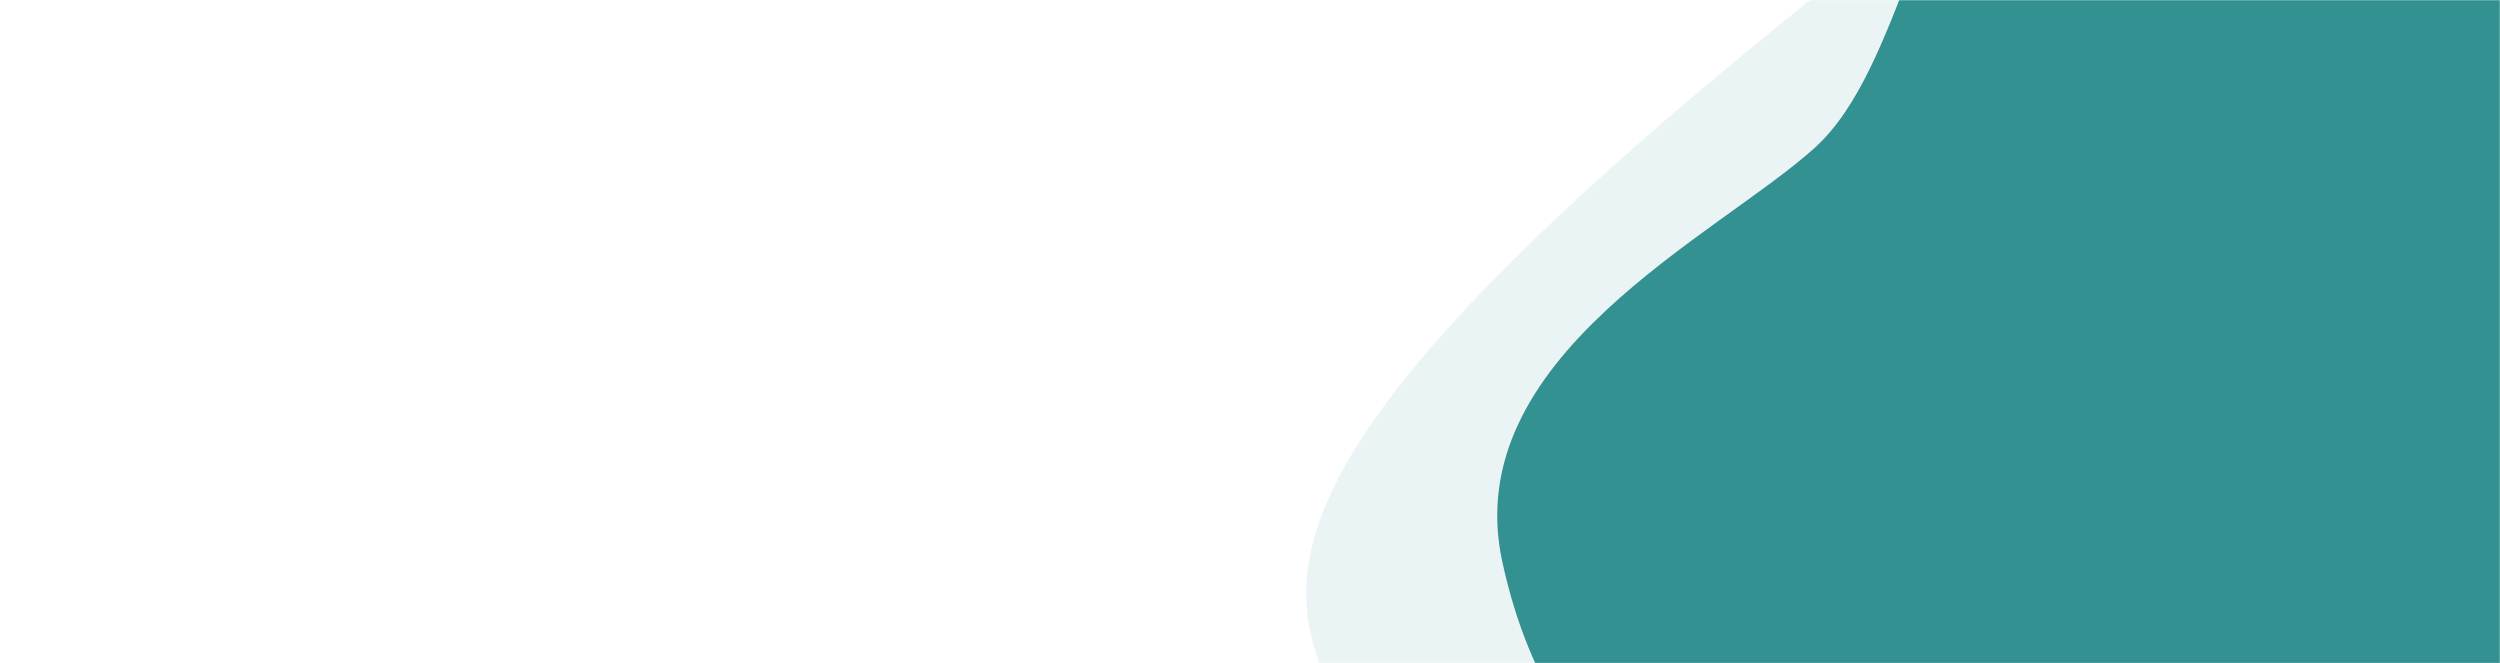 <svg width="1440" height="382" viewBox="0 0 1440 382" fill="none" xmlns="http://www.w3.org/2000/svg">
<mask id="mask0_45_89" style="mask-type:alpha" maskUnits="userSpaceOnUse" x="0" y="0" width="1440" height="382">
<rect width="1440" height="382" fill="#D9D9D9"/>
</mask>
<g mask="url(#mask0_45_89)">
<path d="M1045.39 85.038C989.726 135.54 839.424 205.612 865.394 323.947C897.321 469.427 996.838 484.903 1076.19 594.068C1155.55 703.233 1217.75 861.952 1316.39 910.792C1427.73 965.921 1542.18 822.192 1578.48 804.923C1616.98 786.612 1753.32 786.919 1786.52 764.404C1937.06 662.327 1826.47 437.23 1672.34 235.71C1333.79 -206.912 1256.9 -181.643 1162.3 -117.908C1104.92 -79.249 1096.65 38.537 1045.39 85.038Z" fill="#349191"/>
<path d="M990.355 548.955C1040.76 604.708 1110.57 755.131 1228.95 729.367C1374.49 697.693 1390.13 598.203 1499.44 519.037C1608.74 439.871 1767.57 377.943 1816.58 279.388C1871.9 168.146 1728.37 53.453 1711.17 17.116C1692.92 -21.418 1693.47 -157.749 1671.01 -190.993C1569.19 -341.706 1343.9 -231.515 1142.12 -77.731C698.907 260.046 724.043 336.98 787.613 431.695C826.172 489.141 943.944 497.62 990.355 548.955Z" fill="#349191" fill-opacity="0.1"/>
</g>
</svg>
